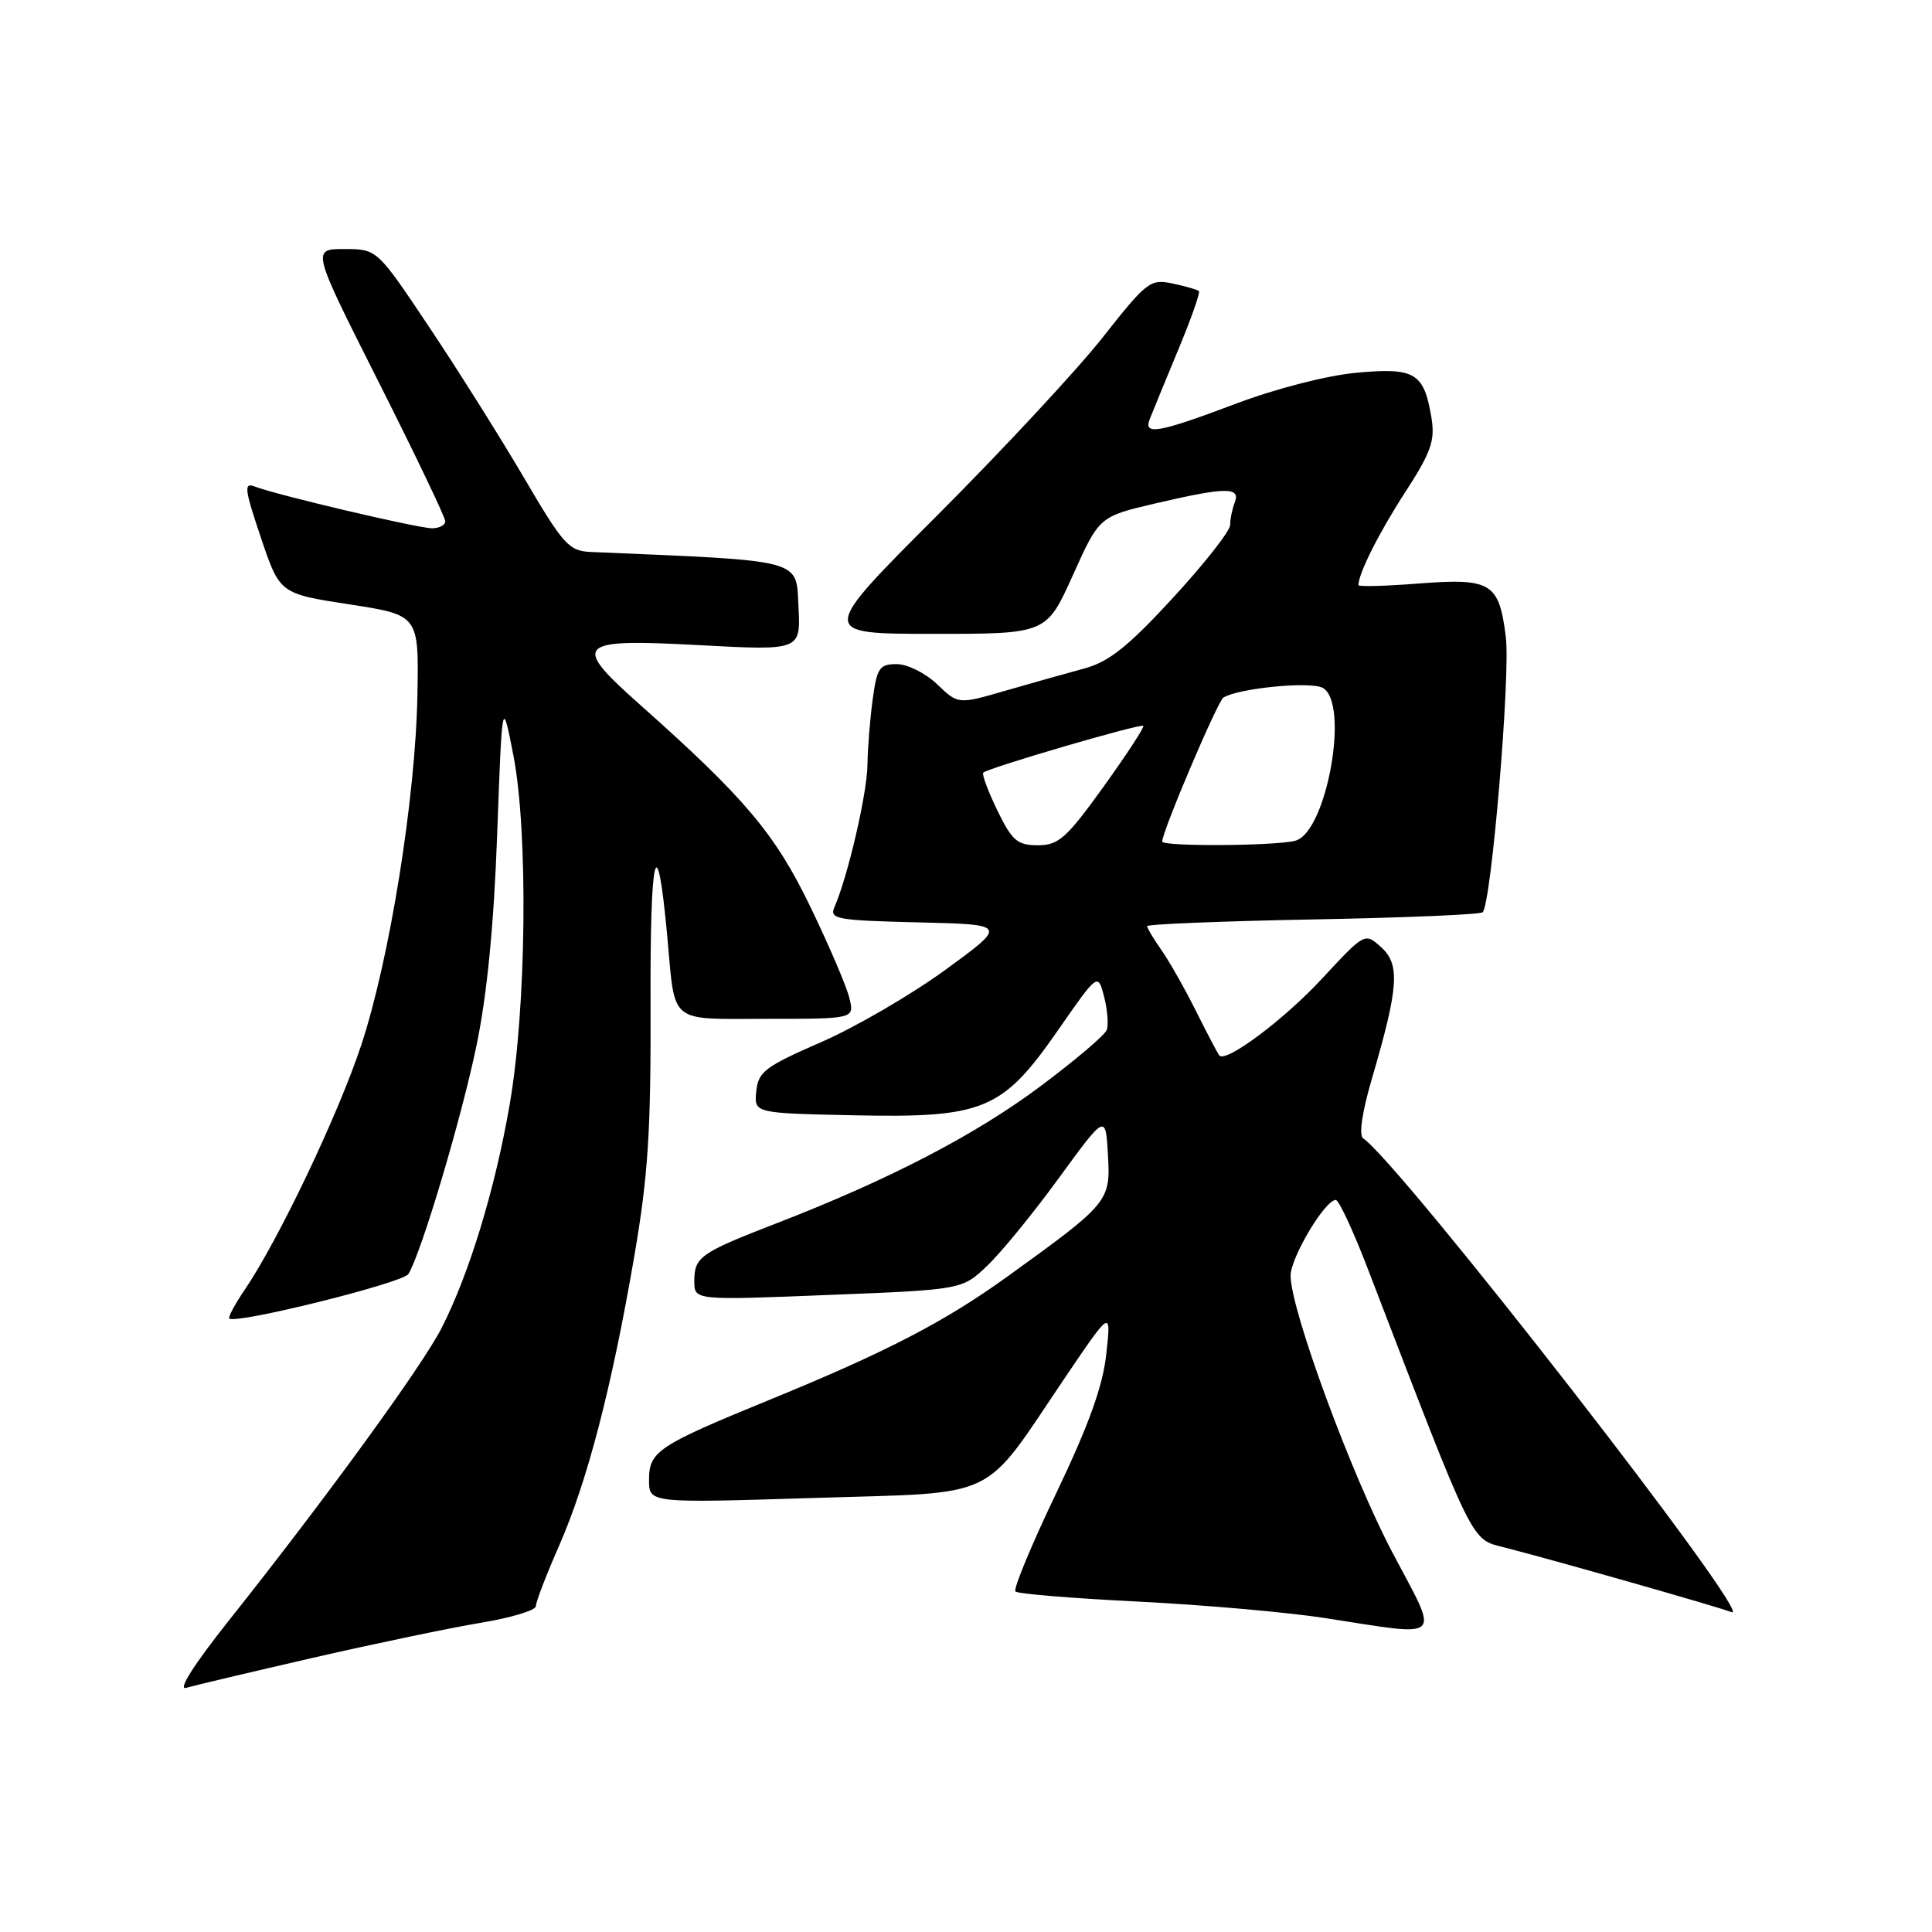 <?xml version="1.0" encoding="UTF-8" standalone="no"?>
<!DOCTYPE svg PUBLIC "-//W3C//DTD SVG 1.1//EN" "http://www.w3.org/Graphics/SVG/1.1/DTD/svg11.dtd" >
<svg xmlns="http://www.w3.org/2000/svg" xmlns:xlink="http://www.w3.org/1999/xlink" version="1.1" viewBox="0 0 256 256">
 <g >
 <path fill="currentColor"
d=" M 41.50 219.66 C 49.75 217.77 59.76 215.68 63.75 215.02 C 67.74 214.36 71.00 213.37 71.00 212.83 C 71.00 212.28 72.39 208.67 74.09 204.80 C 77.83 196.27 81.06 183.85 84.04 166.50 C 85.88 155.78 86.26 149.91 86.20 133.00 C 86.13 112.88 87.04 109.15 88.41 124.00 C 89.50 135.88 88.44 135.00 101.68 135.00 C 113.22 135.00 113.22 135.00 112.55 132.25 C 112.19 130.74 109.85 125.27 107.35 120.10 C 102.70 110.47 98.67 105.70 84.75 93.33 C 75.67 85.26 76.31 84.61 92.55 85.48 C 106.11 86.21 106.11 86.21 105.80 80.36 C 105.48 74.02 106.69 74.34 78.31 73.14 C 75.37 73.01 74.66 72.22 69.40 63.25 C 66.25 57.89 60.59 48.89 56.81 43.25 C 49.96 33.00 49.96 33.00 45.62 33.00 C 41.29 33.00 41.29 33.00 50.15 50.57 C 55.02 60.23 59.00 68.56 59.00 69.07 C 59.00 69.58 58.21 70.00 57.25 70.00 C 55.39 70.00 36.67 65.59 33.79 64.48 C 32.28 63.90 32.38 64.72 34.57 71.24 C 37.07 78.66 37.07 78.66 46.28 80.08 C 55.50 81.50 55.50 81.50 55.31 92.05 C 55.07 105.68 51.64 127.08 47.86 138.50 C 44.84 147.64 36.92 164.27 32.49 170.80 C 31.15 172.77 30.20 174.53 30.38 174.71 C 31.17 175.51 53.38 170.00 54.11 168.82 C 55.80 166.10 61.11 148.31 63.13 138.58 C 64.54 131.80 65.44 122.61 65.88 110.50 C 66.54 92.50 66.54 92.50 68.01 100.00 C 70.01 110.19 69.76 133.61 67.52 146.44 C 65.58 157.62 62.20 168.70 58.54 175.92 C 56.01 180.92 43.22 198.51 30.23 214.85 C 25.73 220.52 23.53 223.98 24.65 223.65 C 25.67 223.35 33.25 221.56 41.50 219.66 Z  M 184.52 205.75 C 179.08 195.46 171.04 173.63 171.01 169.05 C 171.00 166.66 175.56 159.00 177.00 159.00 C 177.41 159.00 179.34 163.16 181.29 168.25 C 195.53 205.30 194.83 203.88 199.36 205.05 C 206.19 206.80 227.49 212.87 229.45 213.62 C 232.77 214.89 185.61 154.25 180.63 150.84 C 180.03 150.43 180.48 147.36 181.81 142.84 C 185.33 130.81 185.54 127.80 183.02 125.52 C 180.85 123.56 180.85 123.56 175.18 129.67 C 170.14 135.11 162.46 140.85 161.57 139.86 C 161.39 139.66 160.00 137.03 158.49 134.00 C 156.98 130.97 154.90 127.31 153.87 125.85 C 152.84 124.39 152.00 122.98 152.00 122.72 C 152.00 122.46 161.88 122.06 173.95 121.83 C 186.03 121.61 196.16 121.18 196.46 120.88 C 197.61 119.73 200.16 89.45 199.53 84.41 C 198.63 77.21 197.61 76.58 187.97 77.32 C 183.59 77.66 180.00 77.76 180.00 77.53 C 180.00 75.99 182.74 70.55 186.19 65.23 C 189.62 59.94 190.17 58.41 189.68 55.39 C 188.70 49.40 187.50 48.67 179.76 49.39 C 175.83 49.75 169.10 51.48 163.74 53.50 C 153.56 57.34 151.51 57.71 152.33 55.58 C 152.63 54.79 154.31 50.72 156.05 46.52 C 157.80 42.33 159.07 38.75 158.86 38.57 C 158.66 38.38 157.10 37.93 155.38 37.57 C 152.42 36.93 151.95 37.30 146.12 44.70 C 142.74 48.99 132.89 59.58 124.24 68.24 C 108.50 83.98 108.50 83.98 123.58 83.99 C 138.66 84.00 138.66 84.00 142.16 76.22 C 145.66 68.45 145.66 68.45 153.08 66.71 C 162.42 64.53 164.41 64.50 163.61 66.58 C 163.27 67.45 163.00 68.80 163.00 69.57 C 163.00 70.35 159.59 74.69 155.42 79.22 C 149.46 85.69 146.95 87.69 143.67 88.58 C 141.38 89.20 136.68 90.52 133.23 91.52 C 126.96 93.34 126.96 93.34 124.18 90.67 C 122.64 89.20 120.24 88.00 118.83 88.00 C 116.54 88.00 116.20 88.49 115.64 92.64 C 115.29 95.19 114.97 99.13 114.94 101.39 C 114.89 105.18 112.33 116.19 110.56 120.22 C 109.88 121.78 110.89 121.96 121.66 122.22 C 133.50 122.50 133.50 122.50 125.28 128.50 C 120.75 131.80 113.33 136.12 108.78 138.10 C 101.37 141.33 100.47 142.01 100.21 144.60 C 99.92 147.50 99.92 147.50 113.00 147.78 C 130.35 148.15 132.80 147.14 140.17 136.54 C 145.48 128.90 145.48 128.90 146.30 132.07 C 146.75 133.82 146.90 135.81 146.64 136.49 C 146.38 137.18 142.41 140.54 137.83 143.96 C 129.24 150.38 117.80 156.32 103.00 162.05 C 92.75 166.02 92.00 166.54 92.00 169.77 C 92.00 172.30 92.00 172.30 109.75 171.59 C 127.50 170.89 127.50 170.89 130.84 167.69 C 132.68 165.94 136.96 160.70 140.34 156.05 C 146.50 147.61 146.50 147.61 146.81 153.03 C 147.16 159.19 146.96 159.43 133.50 169.14 C 125.15 175.16 117.44 179.15 102.00 185.47 C 87.13 191.56 86.00 192.30 86.00 196.11 C 86.00 199.17 86.00 199.17 107.75 198.49 C 132.83 197.70 129.93 199.09 141.15 182.50 C 147.24 173.50 147.24 173.50 146.59 179.41 C 146.13 183.67 144.28 188.80 139.97 197.82 C 136.68 204.69 134.24 210.57 134.55 210.88 C 134.85 211.19 142.17 211.79 150.80 212.22 C 159.44 212.65 170.55 213.63 175.50 214.39 C 191.57 216.87 190.79 217.61 184.52 205.75 Z  M 132.15 107.38 C 130.92 104.84 130.08 102.59 130.29 102.38 C 130.92 101.75 151.16 95.83 151.49 96.18 C 151.66 96.36 149.28 99.99 146.22 104.25 C 141.31 111.07 140.27 112.00 137.52 112.00 C 134.80 112.00 134.11 111.41 132.15 107.38 Z  M 154.00 111.51 C 154.00 110.16 161.34 92.91 162.11 92.43 C 164.12 91.19 173.59 90.26 175.25 91.14 C 178.88 93.07 175.81 110.28 171.64 111.40 C 169.02 112.10 154.00 112.19 154.00 111.51 Z "/>
</g>
</svg>